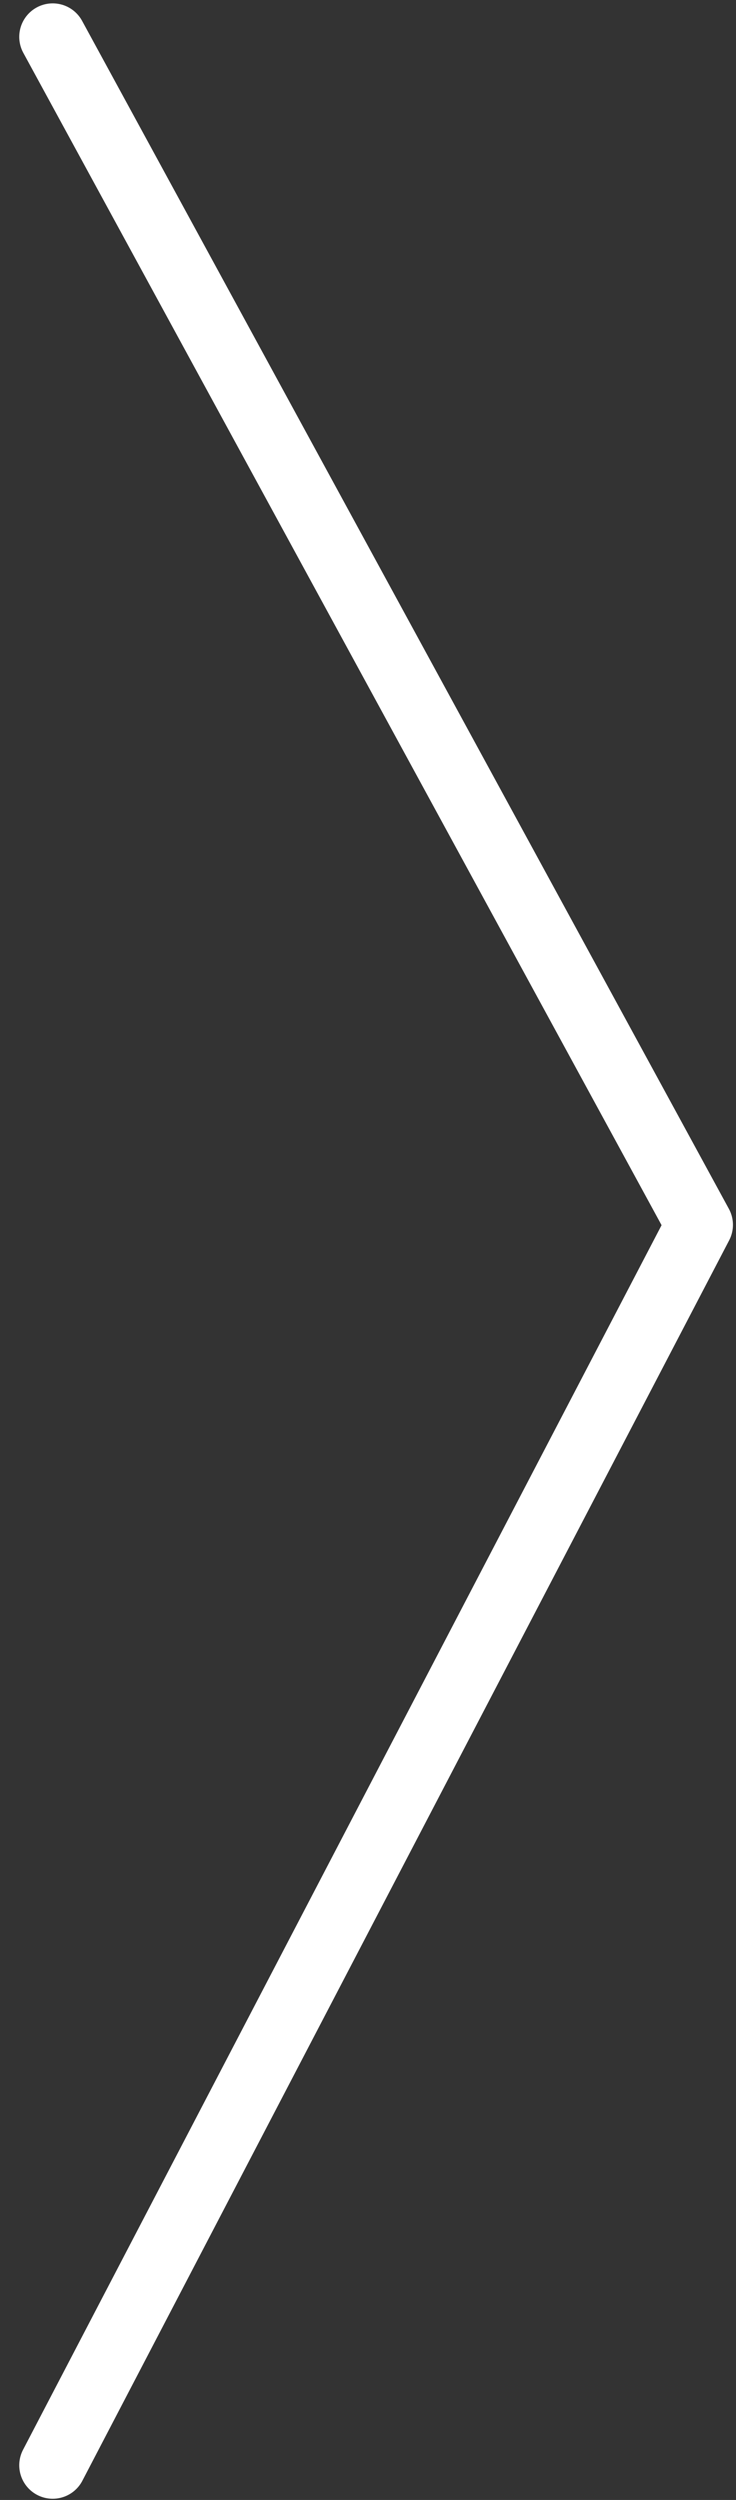 <svg width="33" height="112" viewBox="0 0 33 112" fill="none" xmlns="http://www.w3.org/2000/svg">
<rect x="0" y="0" width="33" height="112" fill="#333333" stroke="none"/>
<path d="M2.363 1.651L31.363 54.874L2.363 110.446" stroke="white" stroke-width="3" stroke-linecap="round" stroke-linejoin="round"/>
</svg>
